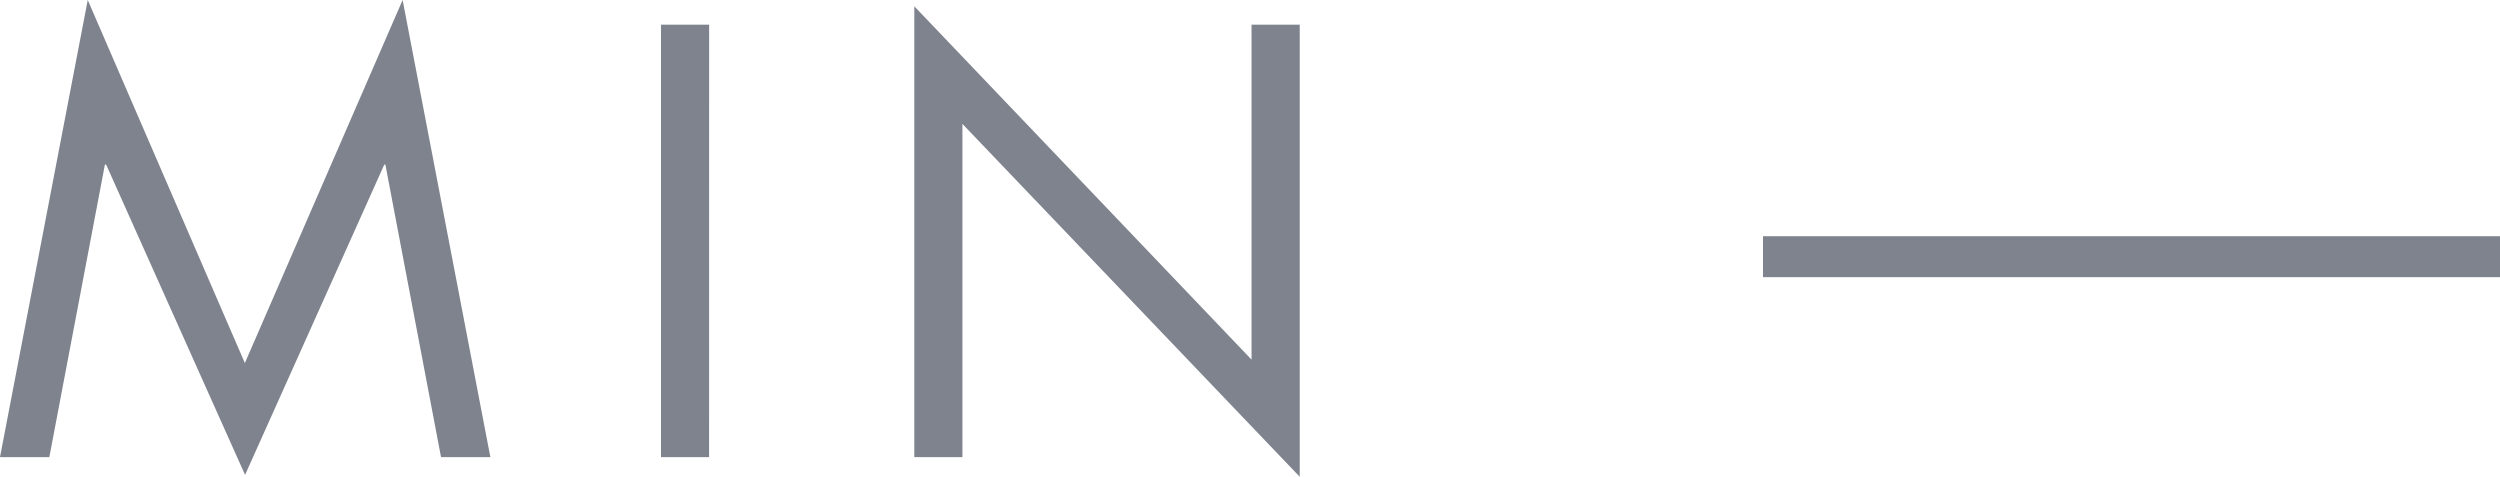 <svg xmlns="http://www.w3.org/2000/svg" width="61.057" height="11.64" viewBox="0 0 61.057 11.64"><title>panel-open-icon-h</title><g id="Capa_2" data-name="Capa 2"><g id="Collapsible_panels" data-name="Collapsible panels"><path d="M2.438.456,6.275,9.323,10.128.456,12.271,11.62H11.066L9.707,4.476H9.68l-3.4,7.578L2.887,4.476H2.857L1.5,11.62H.295Z" transform="translate(-0.295 -0.456)" fill="#7e838e"/><path d="M17.613,11.62H16.438V1.058h1.176Z" transform="translate(-0.295 -0.456)" fill="#7e838e"/><path d="M22.625.61l8.236,8.629V1.058h1.177V12.1L23.8,3.482V11.62H22.625Z" transform="translate(-0.295 -0.456)" fill="#7e838e"/><line x1="43.057" y1="6.269" x2="61.057" y2="6.269" fill="none" stroke="#7e838e" stroke-miterlimit="10"/></g></g></svg>